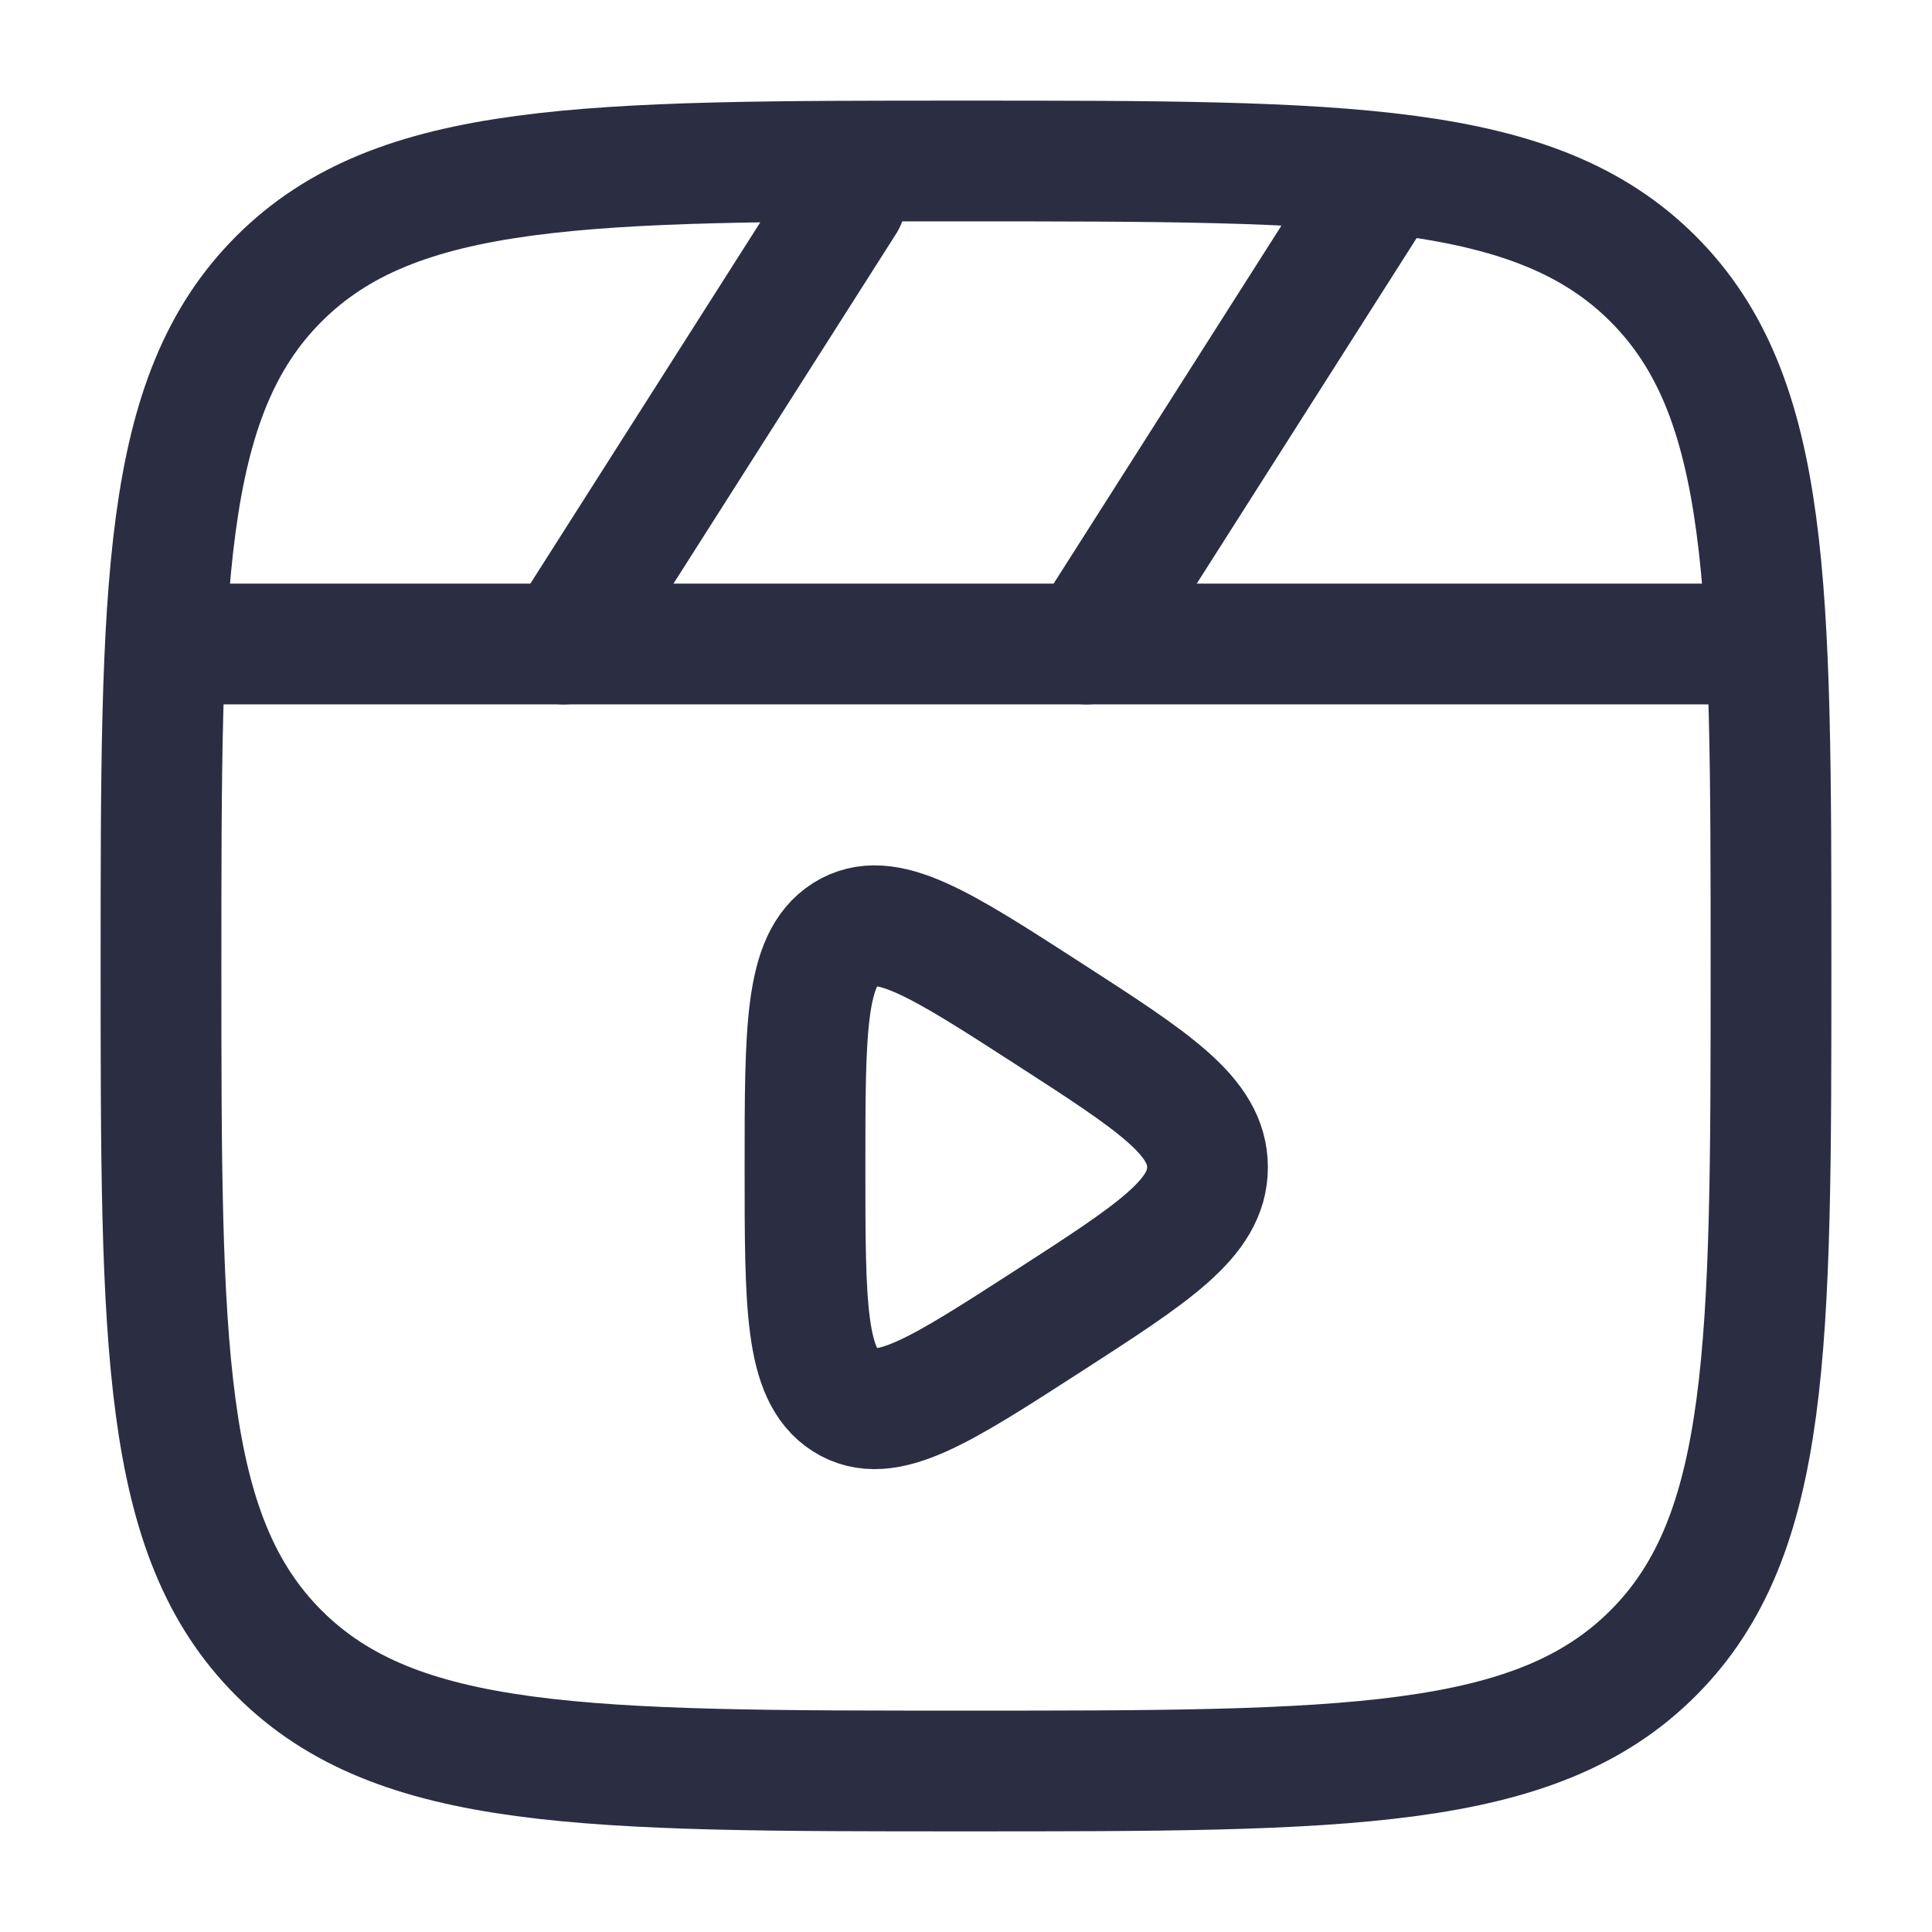 <svg width="128" height="128" viewBox="0 0 128 128" fill="none" xmlns="http://www.w3.org/2000/svg">
<path d="M10.667 64C10.667 38.858 10.667 26.288 18.477 18.477C26.288 10.667 38.858 10.667 64 10.667C89.141 10.667 101.713 10.667 109.523 18.477C117.333 26.288 117.333 38.858 117.333 64C117.333 89.141 117.333 101.713 109.523 109.523C101.713 117.333 89.141 117.333 64 117.333C38.858 117.333 26.288 117.333 18.477 109.523C10.667 101.713 10.667 89.141 10.667 64Z" stroke="#2B2D42" stroke-width="8"/>
<path d="M114.667 42.667H13.333" stroke="#2B2D42" stroke-width="8" stroke-linecap="round"/>
<path d="M56 13.333L37.333 42.667" stroke="#2B2D42" stroke-width="8" stroke-linecap="round"/>
<path d="M90.667 13.333L72 42.667" stroke="#2B2D42" stroke-width="8" stroke-linecap="round"/>
<path d="M80 77.333C80 73.955 76.469 71.677 69.408 67.121C62.25 62.503 58.671 60.194 56.002 61.889C53.333 63.585 53.333 68.168 53.333 77.333C53.333 86.499 53.333 91.082 56.002 92.778C58.671 94.473 62.25 92.164 69.408 87.546C76.469 82.989 80 80.712 80 77.333Z" stroke="#2B2D42" stroke-width="8" stroke-linecap="round"/>
</svg>
